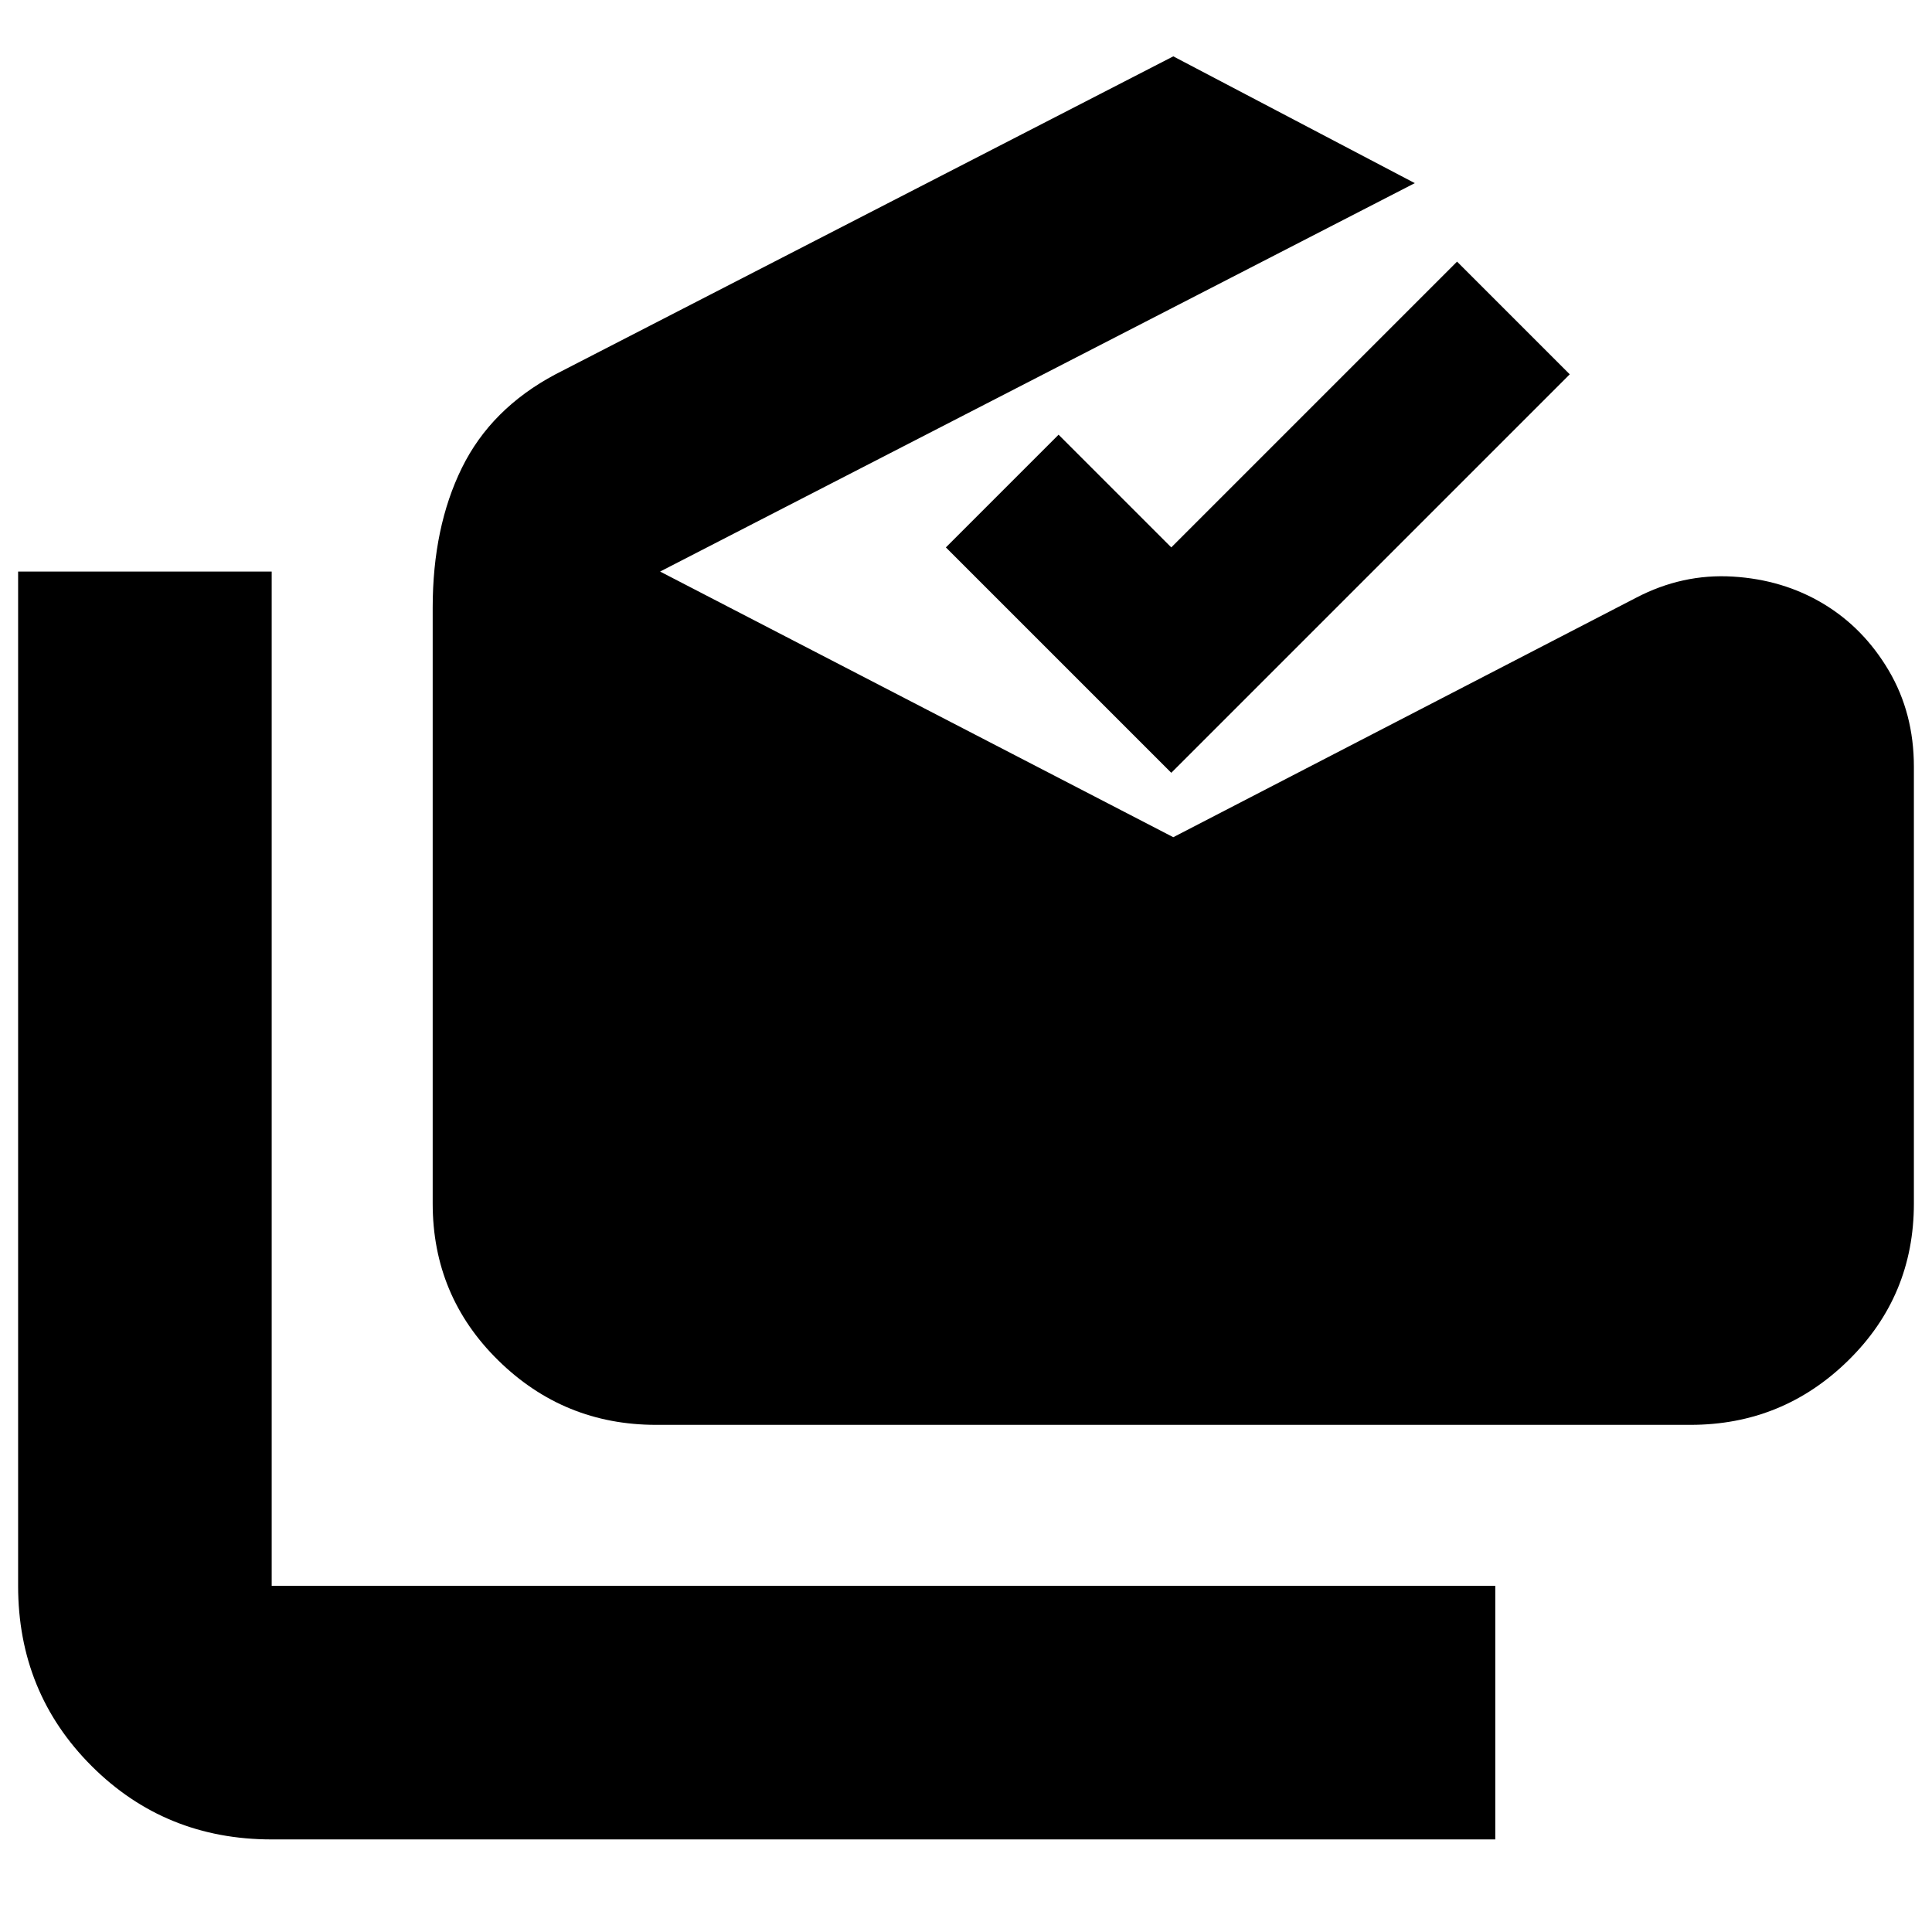 <svg xmlns="http://www.w3.org/2000/svg" height="24" viewBox="0 -960 960 960" width="24"><path d="M135-46q-53 0-89.5-36.5T9-172v-504h126v504h608v126H135Zm191-206q-45.79 0-78.39-32Q215-316 215-362v-296q0-40 14.5-69.5T276-774l307-158 120 63-375 193 255 132 230-119q23-12 48-10.5t45 13.5q20 12 32.5 33.17T951-579v217q0 46-32.61 78-32.6 32-78.39 32H326Zm256-324L470-688l56-56 56 56 142-142 56 56-198 198Z"/></svg>
